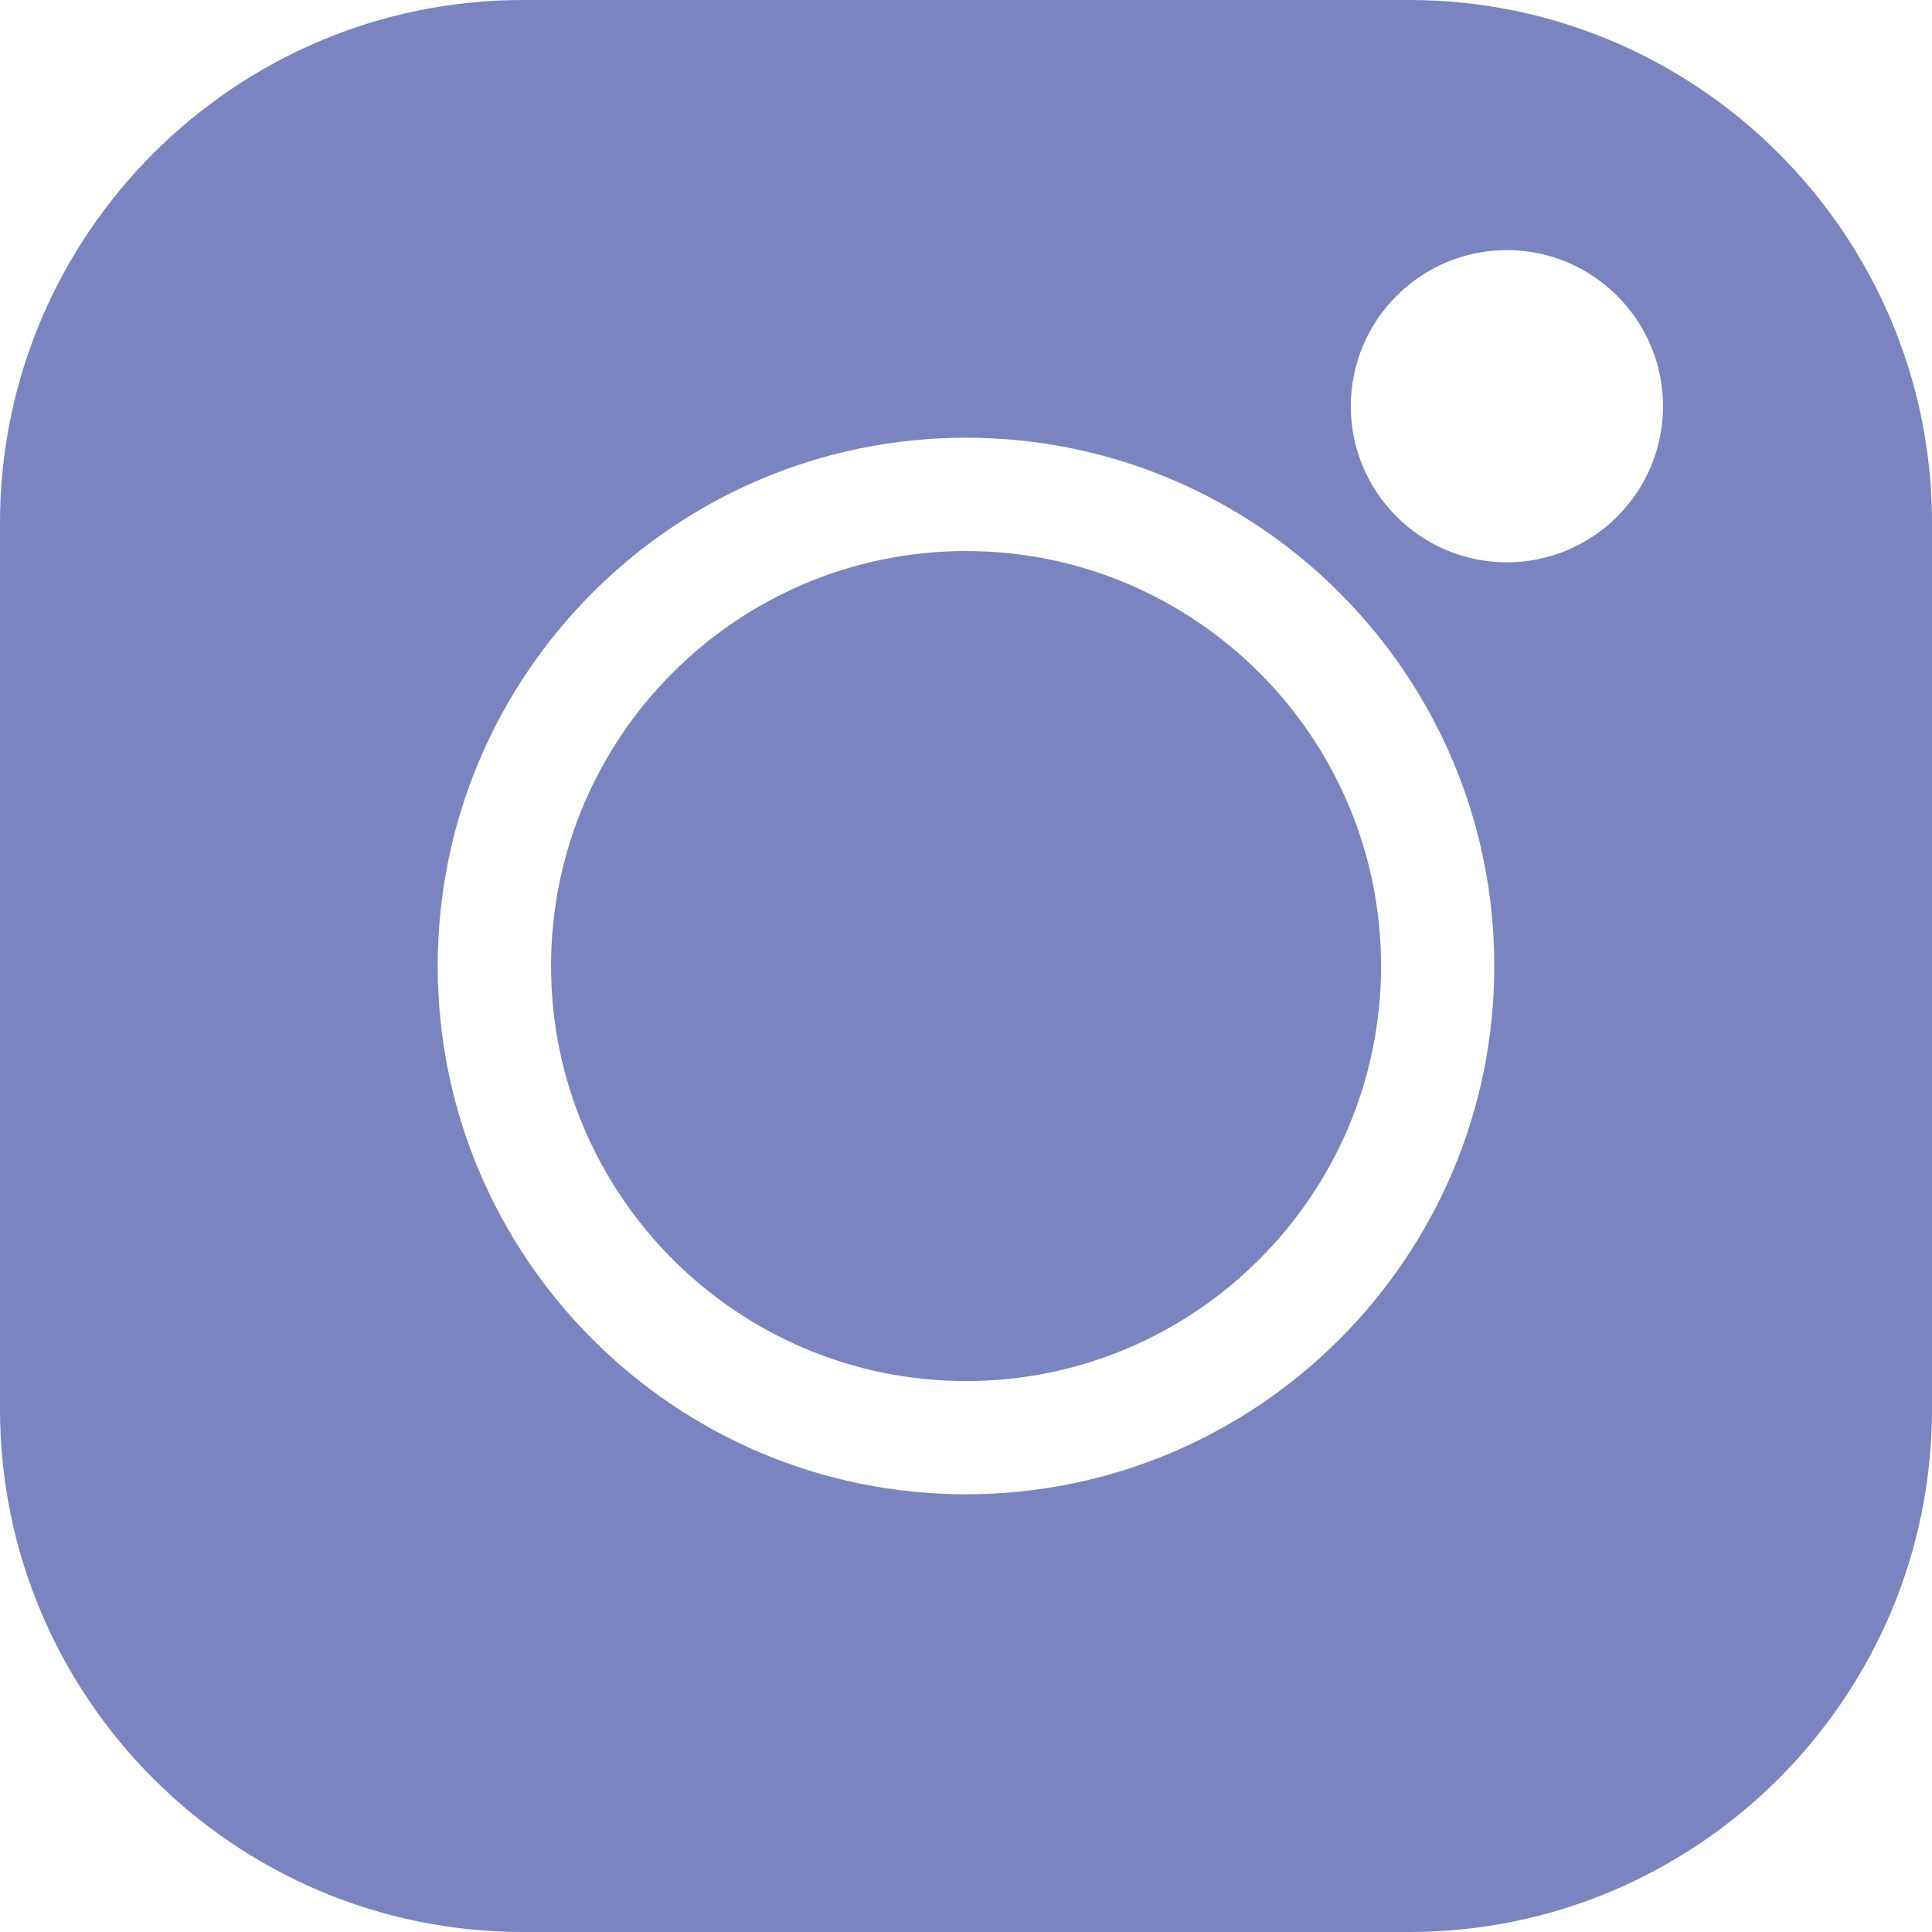 <svg width="18" height="18" viewBox="0 0 18 18" fill="none" xmlns="http://www.w3.org/2000/svg">
<g id="Group 10546">
<path id="Vector" d="M13.128 0H4.872C2.186 0 0 2.186 0 4.872V13.128C0 15.814 2.186 18 4.872 18H13.128C15.814 18 18 15.814 18 13.128V4.872C18 2.186 15.814 0 13.128 0V0ZM9 13.922C6.286 13.922 4.078 11.714 4.078 9C4.078 6.286 6.286 4.078 9 4.078C11.714 4.078 13.922 6.286 13.922 9C13.922 11.714 11.714 13.922 9 13.922ZM14.039 5.239C13.237 5.239 12.585 4.587 12.585 3.785C12.585 2.983 13.237 2.33 14.039 2.33C14.841 2.33 15.494 2.983 15.494 3.785C15.494 4.587 14.841 5.239 14.039 5.239Z" fill="#7984C0"/>
<path id="Vector_2" d="M9 5.134C6.868 5.134 5.134 6.868 5.134 9C5.134 11.132 6.868 12.867 9 12.867C11.132 12.867 12.867 11.132 12.867 9C12.867 6.868 11.132 5.134 9 5.134Z" fill="#7984C0"/>
</g>
</svg>
